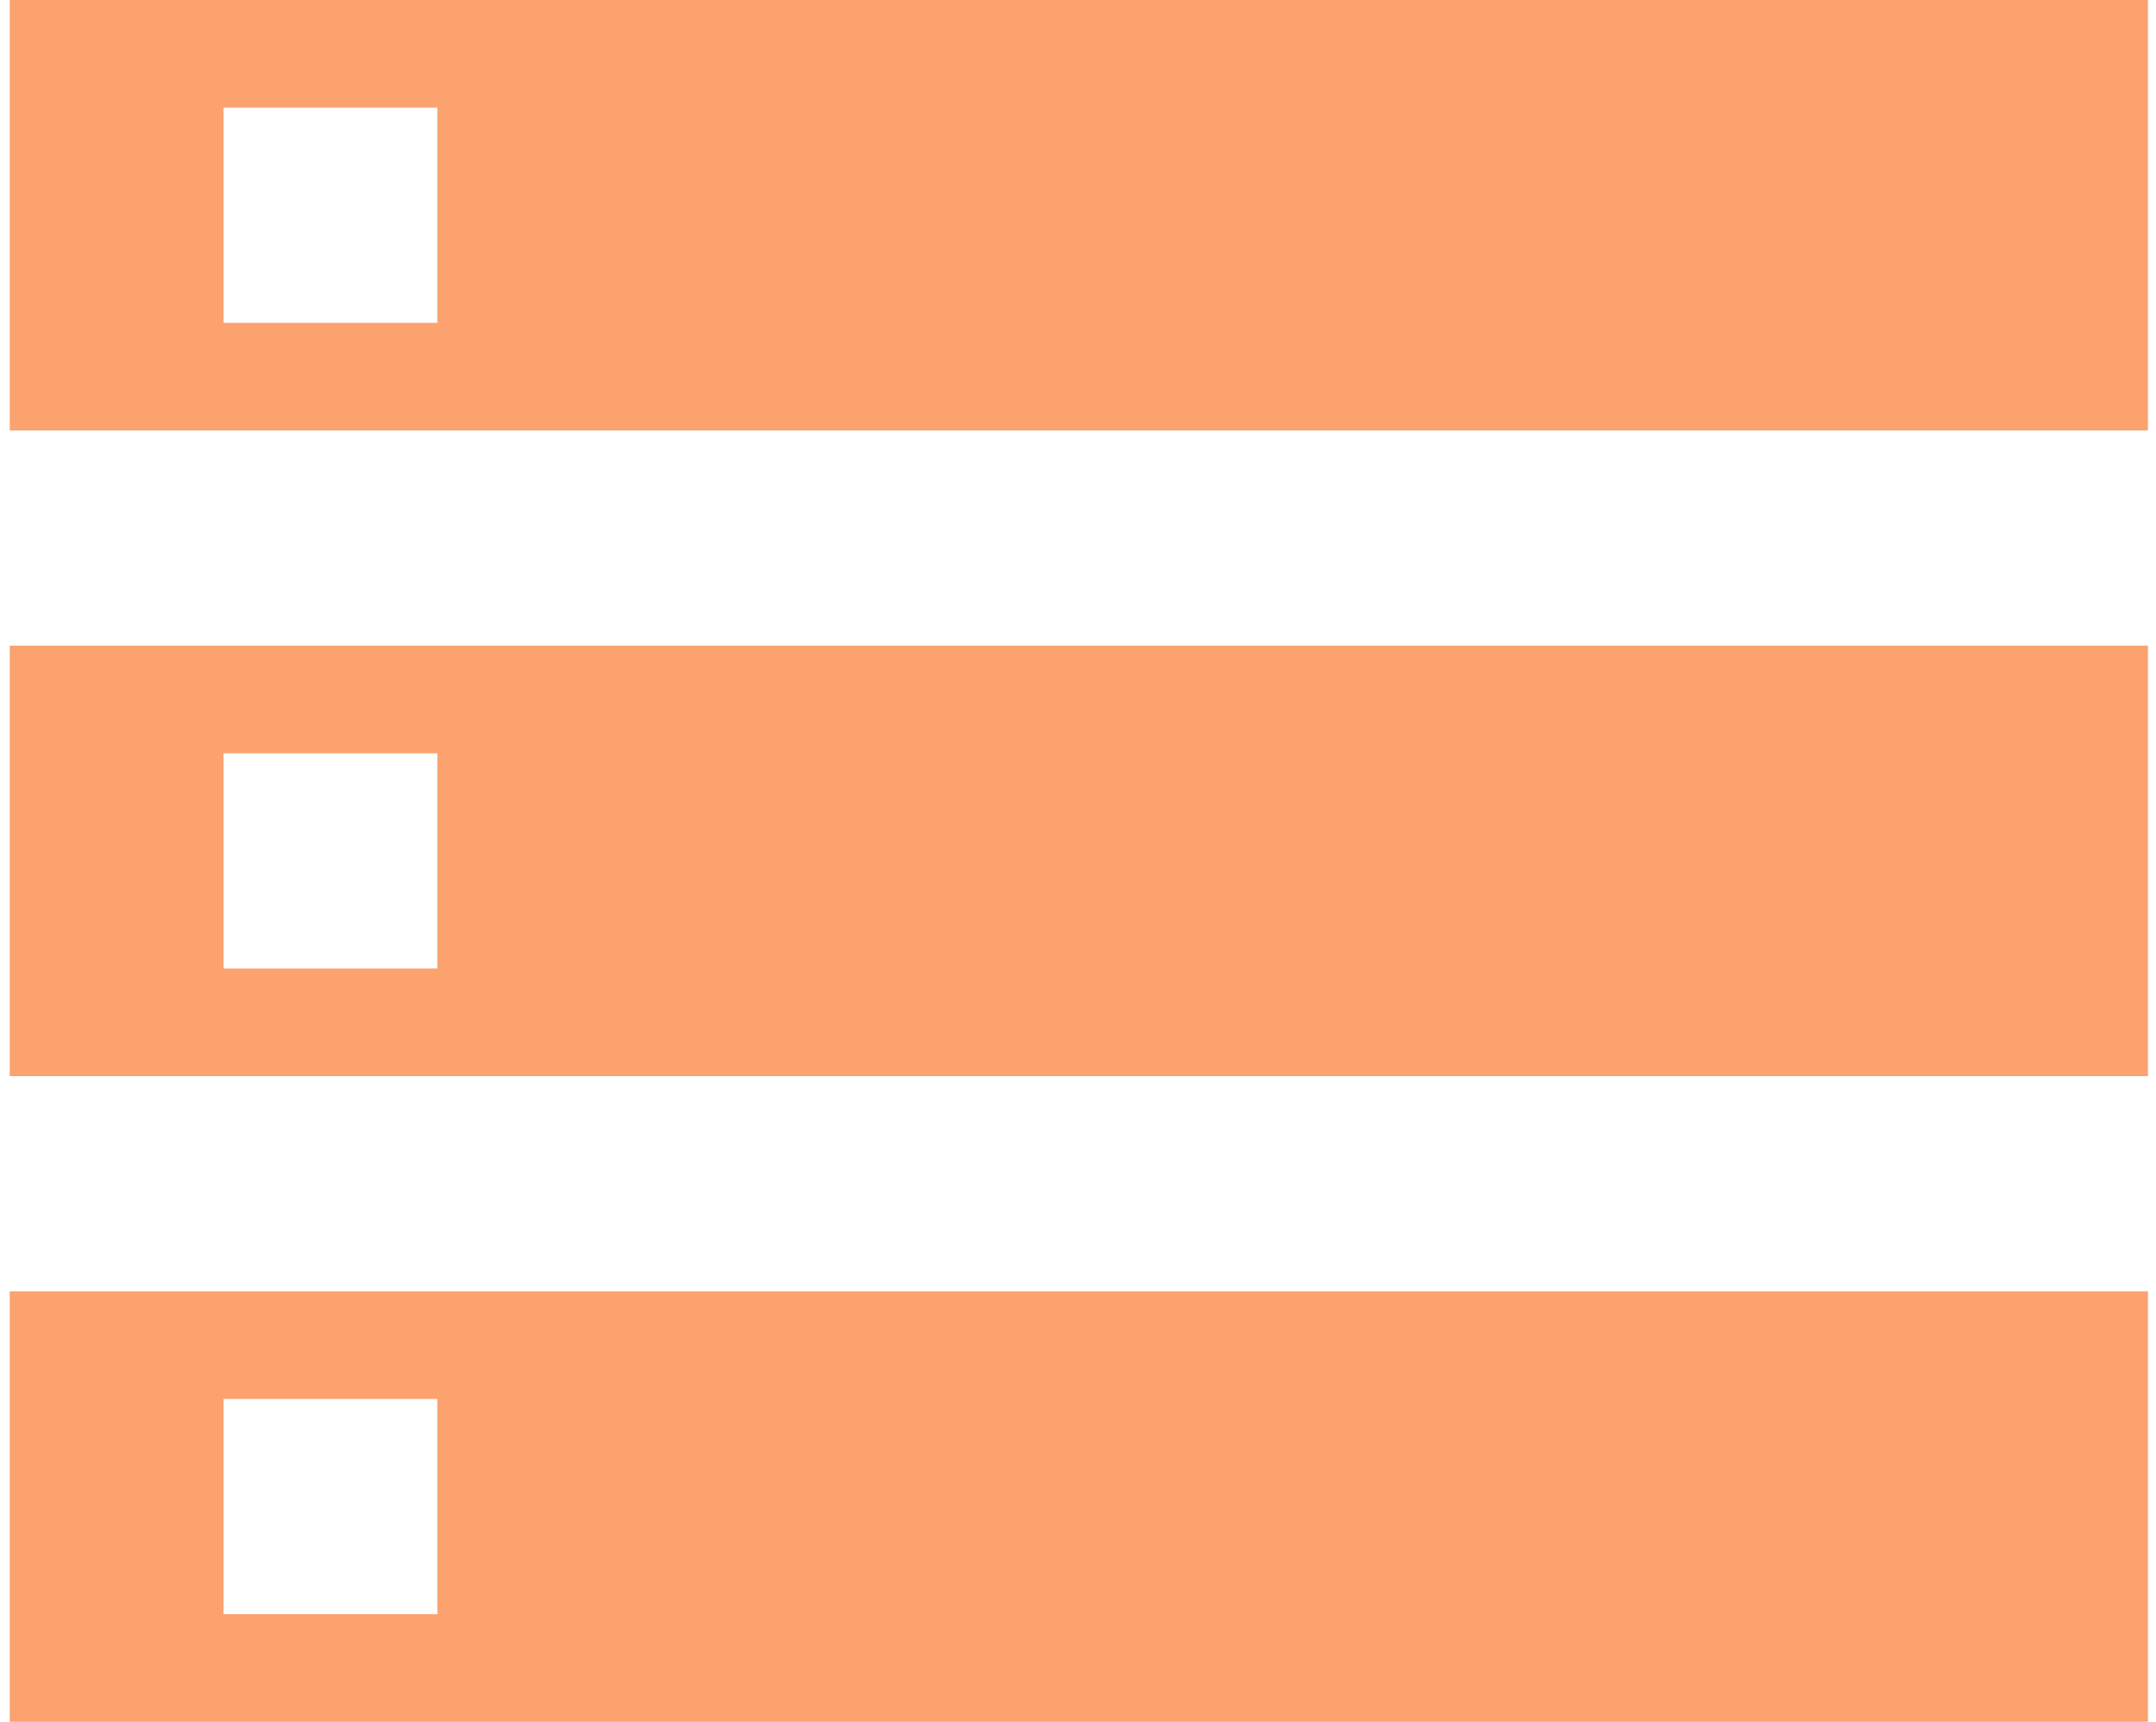 <svg width="154" height="123" viewBox="0 0 154 123" fill="none" xmlns="http://www.w3.org/2000/svg">
<path d="M0.696 123H153.425V92.25H0.696V123ZM15.969 99.938H31.242V115.313H15.969V99.938ZM0.696 0V30.75H153.425V0H0.696ZM31.242 23.062H15.969V7.688H31.242V23.062ZM0.696 76.875H153.425V46.125H0.696V76.875ZM15.969 53.812H31.242V69.188H15.969V53.812Z" fill="#FBA26E"/>
</svg>
